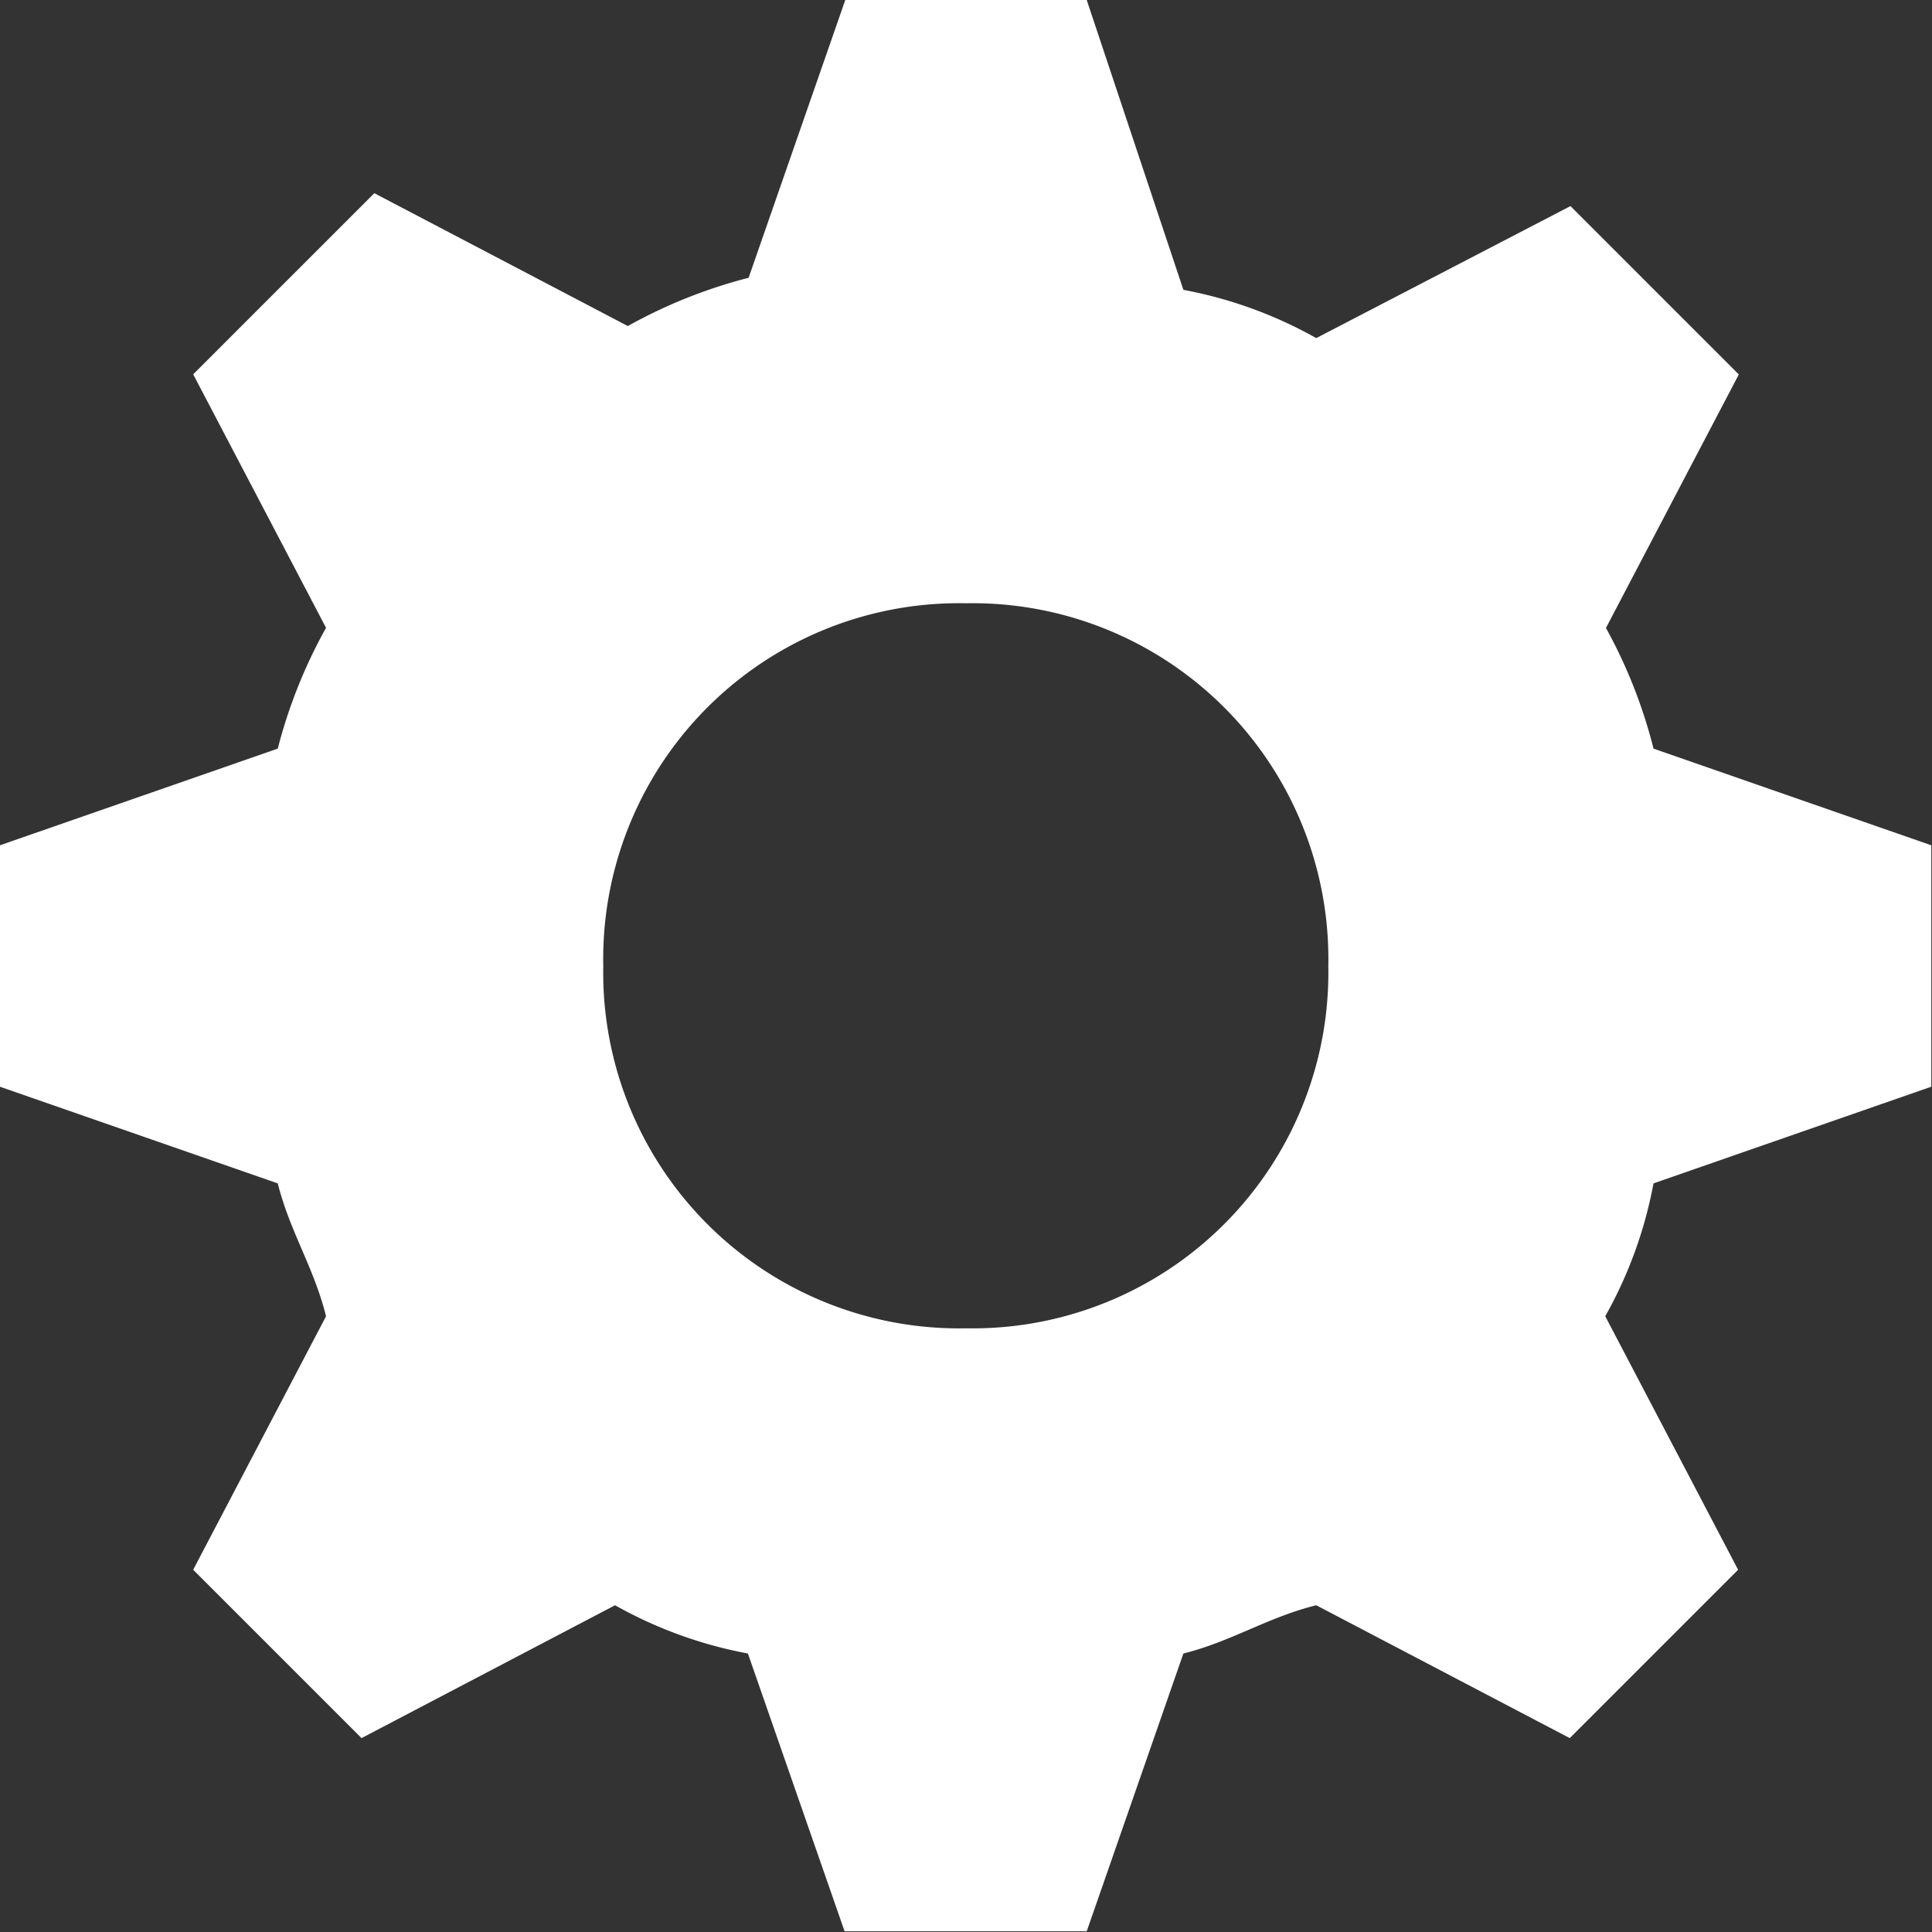 <svg xmlns="http://www.w3.org/2000/svg" width="13.771" height="13.771" viewBox="0 0 13.771 13.771">
    <rect x="0" y="0" width="13.771" height="13.771" fill="#333333" stroke="none"/>
    <path id="Caminho_108" fill="#fff" d="M11.447 4.476l.947-1.807-1.2-1.2-1.812.941a3.083 3.083 0 0 0-.947-.344L7.746 0H6.025l-.689 1.98a3.6 3.6 0 0 0-.861.344l-1.807-.947-1.291 1.291.947 1.807a3.6 3.6 0 0 0-.344.861L0 6.025v1.721l1.98.689c.086.344.258.6.344.947l-.947 1.807 1.2 1.2 1.807-.947a3.083 3.083 0 0 0 .947.344l.689 1.98h1.726l.689-1.98c.344-.086.6-.258.947-.344l1.807.947 1.2-1.2-.947-1.807a3.083 3.083 0 0 0 .344-.947l1.98-.689V6.025l-1.98-.689a3.6 3.6 0 0 0-.339-.86zM6.886 9.468A2.536 2.536 0 0 1 4.3 6.886 2.536 2.536 0 0 1 6.886 4.3a2.536 2.536 0 0 1 2.582 2.586 2.536 2.536 0 0 1-2.582 2.582z" data-name="Caminho 108"/>
</svg>
